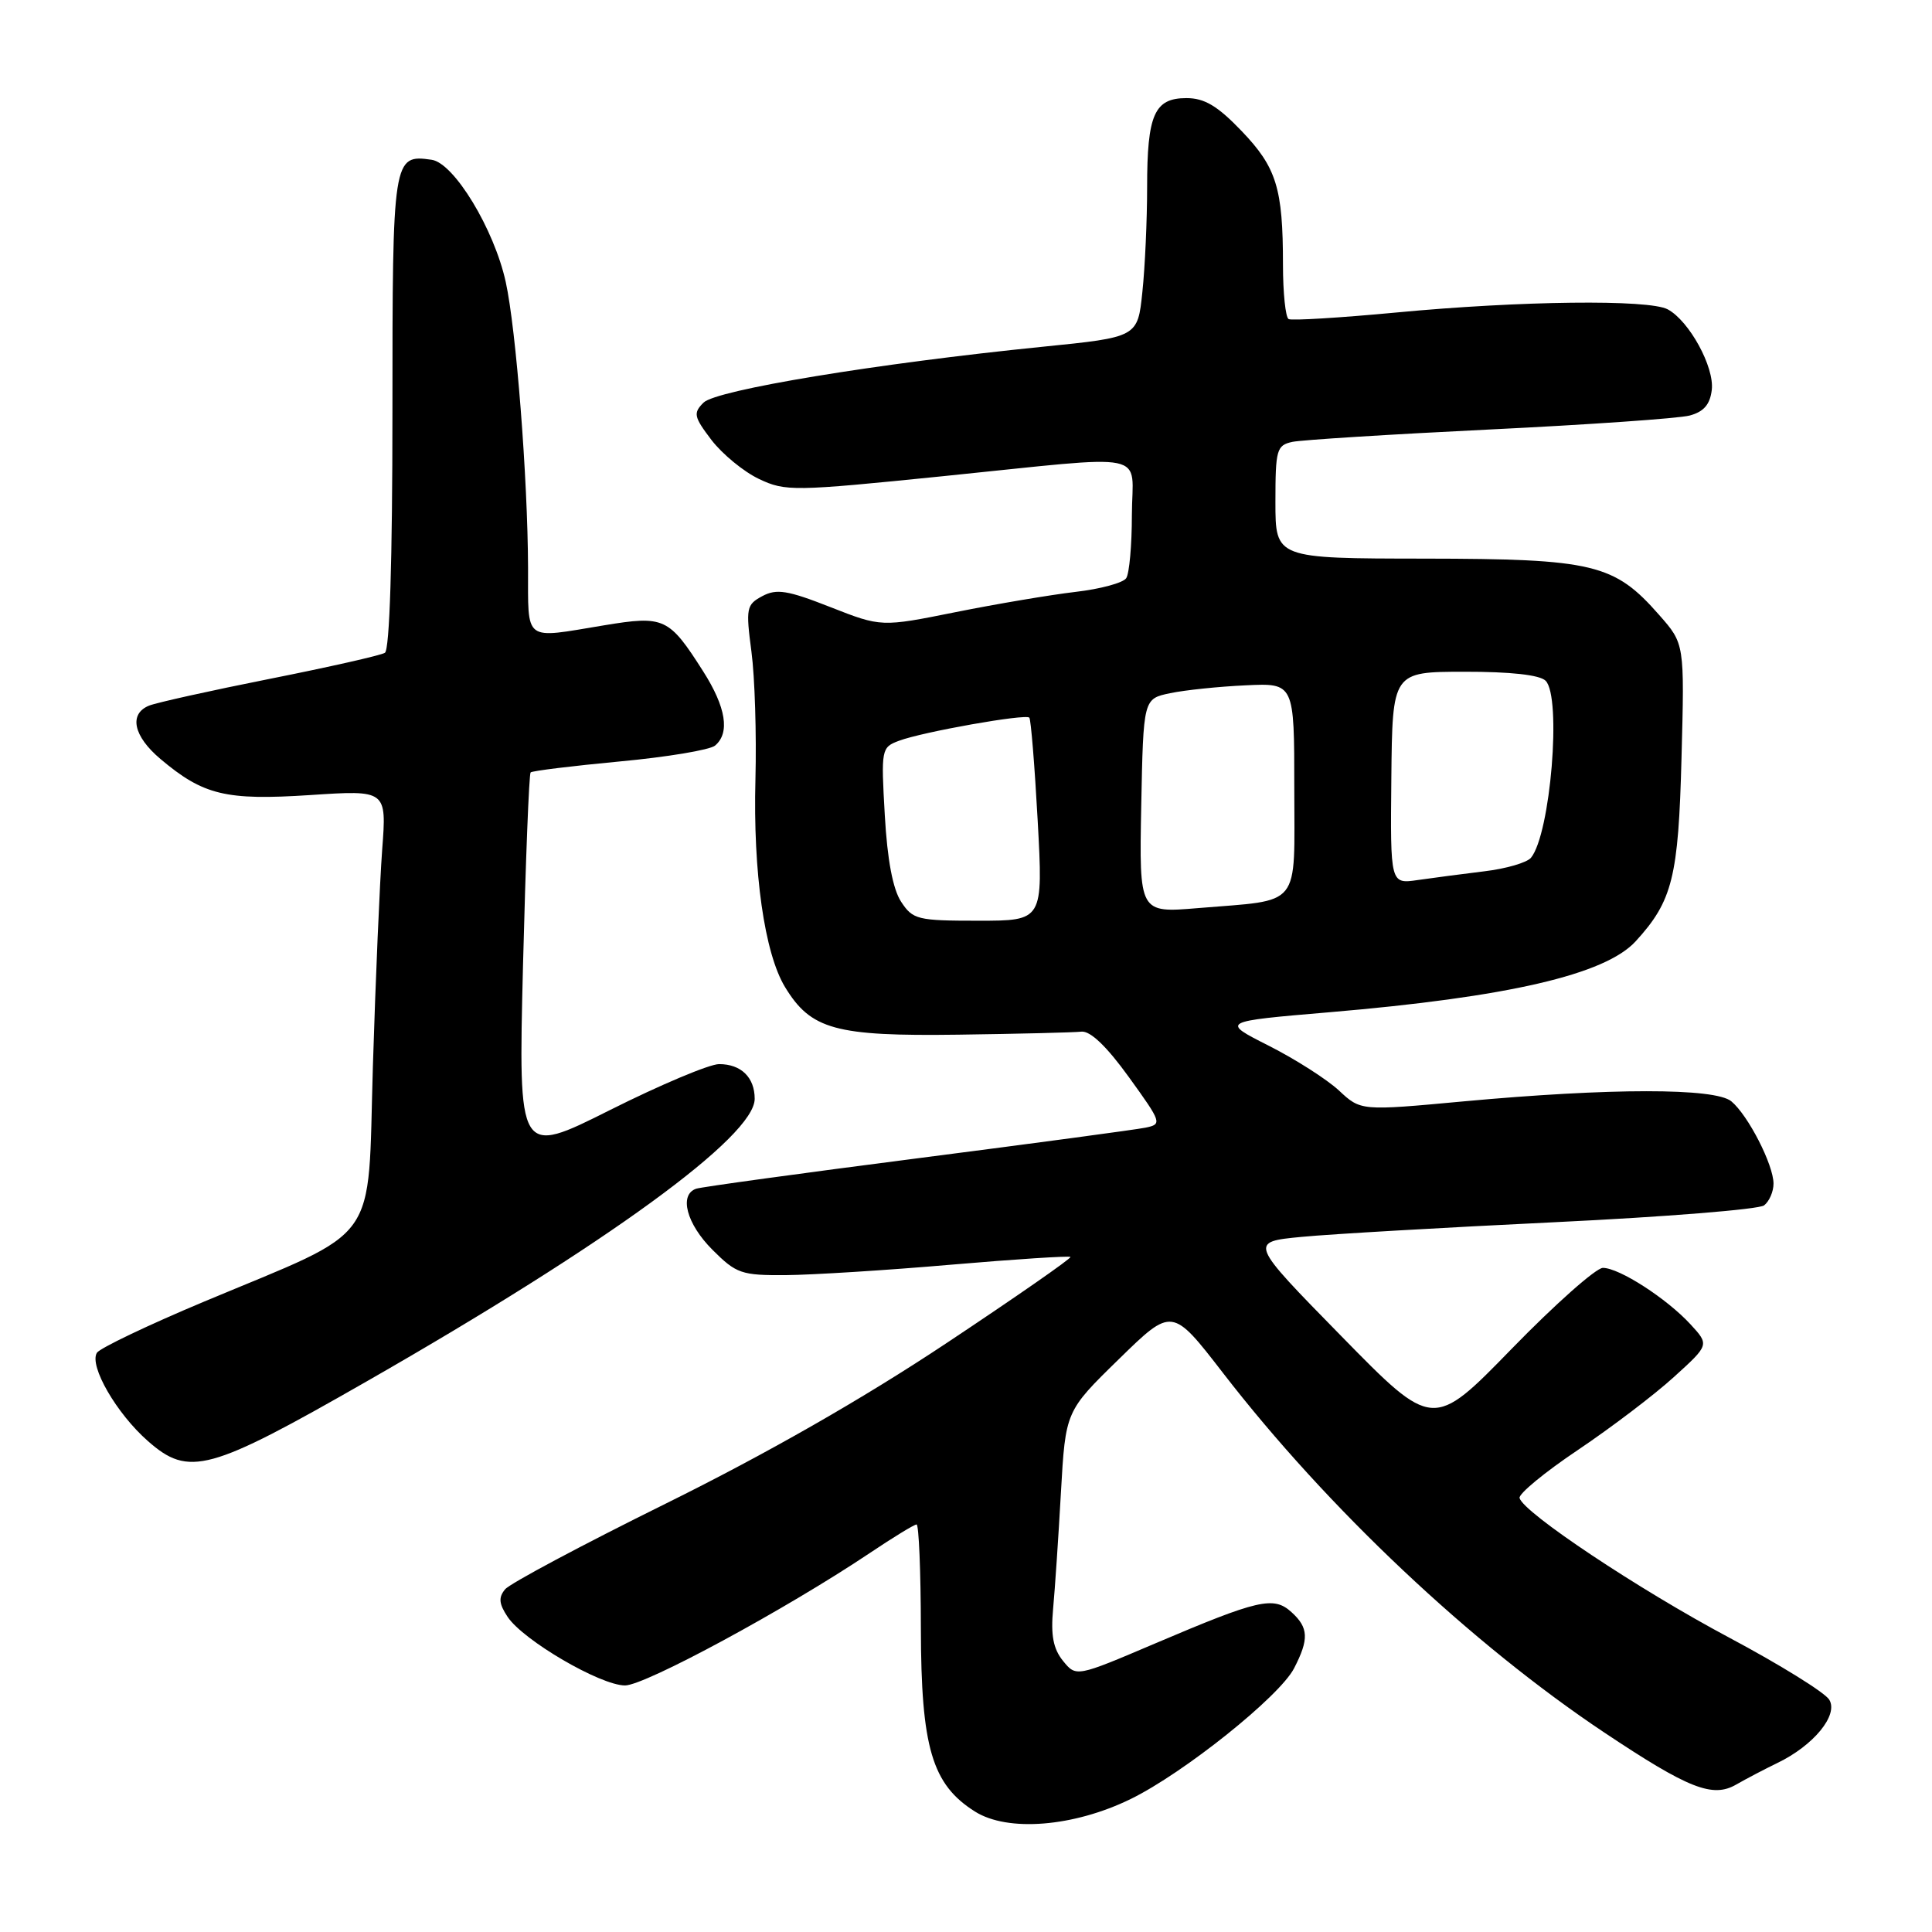 <?xml version="1.0" encoding="UTF-8" standalone="no"?>
<!DOCTYPE svg PUBLIC "-//W3C//DTD SVG 1.1//EN" "http://www.w3.org/Graphics/SVG/1.1/DTD/svg11.dtd" >
<svg xmlns="http://www.w3.org/2000/svg" xmlns:xlink="http://www.w3.org/1999/xlink" version="1.1" viewBox="0 0 256 256">
 <g >
 <path fill="currentColor"
d=" M 149.82 238.38 C 156.84 234.95 169.54 224.80 171.47 221.06 C 173.47 217.19 173.40 215.67 171.12 213.61 C 168.76 211.47 166.77 211.93 153.05 217.77 C 142.60 222.22 142.60 222.22 140.85 220.07 C 139.56 218.47 139.22 216.68 139.54 213.20 C 139.78 210.62 140.25 203.66 140.58 197.74 C 141.19 186.99 141.19 186.99 148.25 180.10 C 155.31 173.20 155.31 173.20 162.05 181.92 C 175.90 199.85 194.94 217.80 212.58 229.57 C 223.75 237.02 226.93 238.27 230.06 236.46 C 231.40 235.69 233.85 234.41 235.50 233.61 C 240.31 231.30 243.64 227.24 242.38 225.21 C 241.81 224.27 235.84 220.57 229.14 217.00 C 217.12 210.60 201.88 200.45 201.35 198.50 C 201.20 197.95 204.68 195.08 209.08 192.13 C 213.48 189.17 219.20 184.83 221.79 182.47 C 226.50 178.20 226.50 178.20 224.00 175.48 C 220.85 172.06 214.56 168.00 212.39 168.00 C 211.49 168.00 206.05 172.82 200.31 178.72 C 189.87 189.44 189.87 189.44 177.69 177.00 C 165.50 164.56 165.50 164.56 172.50 163.89 C 176.35 163.52 191.43 162.65 206.00 161.95 C 220.57 161.25 233.06 160.25 233.75 159.72 C 234.44 159.19 235.00 157.89 235.00 156.84 C 235.00 154.34 231.63 147.77 229.41 145.93 C 227.25 144.14 213.36 144.15 193.91 145.94 C 180.31 147.20 180.31 147.20 177.41 144.49 C 175.81 143.01 171.63 140.34 168.13 138.57 C 161.76 135.35 161.76 135.35 176.13 134.13 C 199.83 132.12 212.70 129.14 216.74 124.72 C 221.62 119.38 222.40 116.24 222.81 100.40 C 223.21 85.30 223.21 85.30 219.86 81.50 C 213.90 74.70 211.16 74.05 188.75 74.02 C 169.00 74.00 169.00 74.00 169.00 66.52 C 169.00 59.57 169.16 59.00 171.25 58.55 C 172.49 58.29 184.25 57.55 197.39 56.91 C 210.53 56.27 222.46 55.44 223.89 55.06 C 225.76 54.56 226.59 53.60 226.82 51.66 C 227.18 48.63 223.82 42.51 220.98 40.99 C 218.49 39.65 201.48 39.85 185.00 41.41 C 177.57 42.11 171.16 42.50 170.75 42.28 C 170.34 42.06 170.00 38.81 170.00 35.07 C 170.00 24.95 169.15 22.19 164.52 17.36 C 161.33 14.03 159.60 13.00 157.21 13.00 C 152.96 13.00 152.00 15.18 152.00 24.79 C 152.00 29.14 151.72 35.40 151.37 38.69 C 150.75 44.68 150.75 44.68 138.12 45.95 C 116.19 48.16 94.90 51.67 93.22 53.35 C 91.83 54.74 91.94 55.23 94.28 58.31 C 95.72 60.18 98.54 62.50 100.56 63.46 C 104.07 65.13 105.13 65.11 124.93 63.10 C 153.04 60.25 150.00 59.63 149.98 68.25 C 149.98 72.24 149.64 76.00 149.23 76.61 C 148.83 77.23 145.80 78.05 142.50 78.43 C 139.20 78.82 132.06 80.02 126.63 81.11 C 116.77 83.09 116.77 83.09 110.02 80.44 C 104.35 78.21 102.90 77.98 101.01 78.99 C 98.90 80.12 98.81 80.58 99.57 86.35 C 100.02 89.73 100.25 97.33 100.10 103.23 C 99.77 115.60 101.30 126.31 104.02 130.79 C 107.45 136.43 110.69 137.32 126.98 137.10 C 134.97 136.99 142.31 136.81 143.29 136.70 C 144.47 136.57 146.65 138.66 149.58 142.72 C 153.94 148.76 154.01 148.96 151.79 149.42 C 150.53 149.68 136.90 151.51 121.50 153.49 C 106.10 155.47 92.94 157.28 92.25 157.51 C 89.94 158.30 90.97 162.17 94.40 165.60 C 97.57 168.77 98.24 169.00 104.15 168.96 C 107.64 168.93 117.47 168.32 126.00 167.58 C 134.53 166.85 141.65 166.39 141.84 166.55 C 142.02 166.71 134.60 171.87 125.34 178.02 C 114.23 185.40 101.62 192.60 88.29 199.20 C 77.18 204.69 67.56 209.82 66.93 210.59 C 66.03 211.67 66.11 212.51 67.26 214.24 C 69.33 217.36 79.57 223.33 82.82 223.33 C 85.47 223.33 104.15 213.22 115.20 205.82 C 118.33 203.72 121.14 202.00 121.45 202.00 C 121.75 202.00 122.01 208.19 122.02 215.75 C 122.05 231.56 123.49 236.45 129.19 240.04 C 133.53 242.78 142.27 242.07 149.82 238.38 Z  M 48.66 183.00 C 80.52 164.76 100.00 150.57 100.00 145.60 C 100.00 142.76 98.20 141.00 95.28 141.00 C 94.01 141.00 87.50 143.74 80.82 147.09 C 68.68 153.18 68.68 153.18 69.30 127.96 C 69.65 114.09 70.10 102.56 70.31 102.35 C 70.53 102.14 75.83 101.49 82.09 100.90 C 88.36 100.32 94.05 99.37 94.74 98.80 C 96.75 97.13 96.21 93.72 93.17 88.95 C 88.64 81.83 88.02 81.54 80.03 82.86 C 69.25 84.64 70.00 85.21 69.97 75.25 C 69.93 63.35 68.39 43.62 67.01 37.35 C 65.47 30.35 60.16 21.59 57.19 21.17 C 52.06 20.44 52.00 20.83 52.00 54.56 C 52.00 74.26 51.63 86.11 51.00 86.50 C 50.46 86.84 43.59 88.39 35.75 89.95 C 27.91 91.51 20.71 93.11 19.75 93.50 C 17.05 94.60 17.67 97.54 21.25 100.56 C 26.95 105.37 29.91 106.08 41.10 105.35 C 51.24 104.68 51.24 104.68 50.64 112.59 C 50.32 116.94 49.76 129.85 49.41 141.27 C 48.68 165.36 50.68 162.57 27.02 172.48 C 19.60 175.59 13.23 178.64 12.84 179.25 C 11.78 180.97 15.44 187.30 19.60 190.95 C 25.04 195.73 27.67 195.02 48.66 183.00 Z  M 119.40 119.48 C 118.31 117.82 117.57 113.92 117.24 108.01 C 116.74 99.28 116.78 99.03 119.11 98.16 C 122.23 96.98 135.90 94.56 136.39 95.09 C 136.60 95.31 137.10 101.46 137.50 108.75 C 138.22 122.00 138.22 122.00 129.63 122.00 C 121.56 122.00 120.95 121.85 119.40 119.48 Z  M 151.22 106.78 C 151.50 92.59 151.50 92.59 155.05 91.85 C 157.01 91.44 161.51 90.97 165.05 90.81 C 171.50 90.50 171.50 90.50 171.50 104.43 C 171.50 120.55 172.61 119.17 158.72 120.33 C 150.95 120.98 150.95 120.98 151.22 106.78 Z  M 184.36 103.08 C 184.50 89.02 184.50 89.02 194.05 89.01 C 200.15 89.00 204.03 89.43 204.80 90.20 C 206.95 92.35 205.45 110.52 202.86 113.66 C 202.33 114.30 199.56 115.11 196.70 115.45 C 193.84 115.80 189.86 116.32 187.86 116.61 C 184.22 117.14 184.22 117.14 184.36 103.08 Z "/>
</g>
</svg>